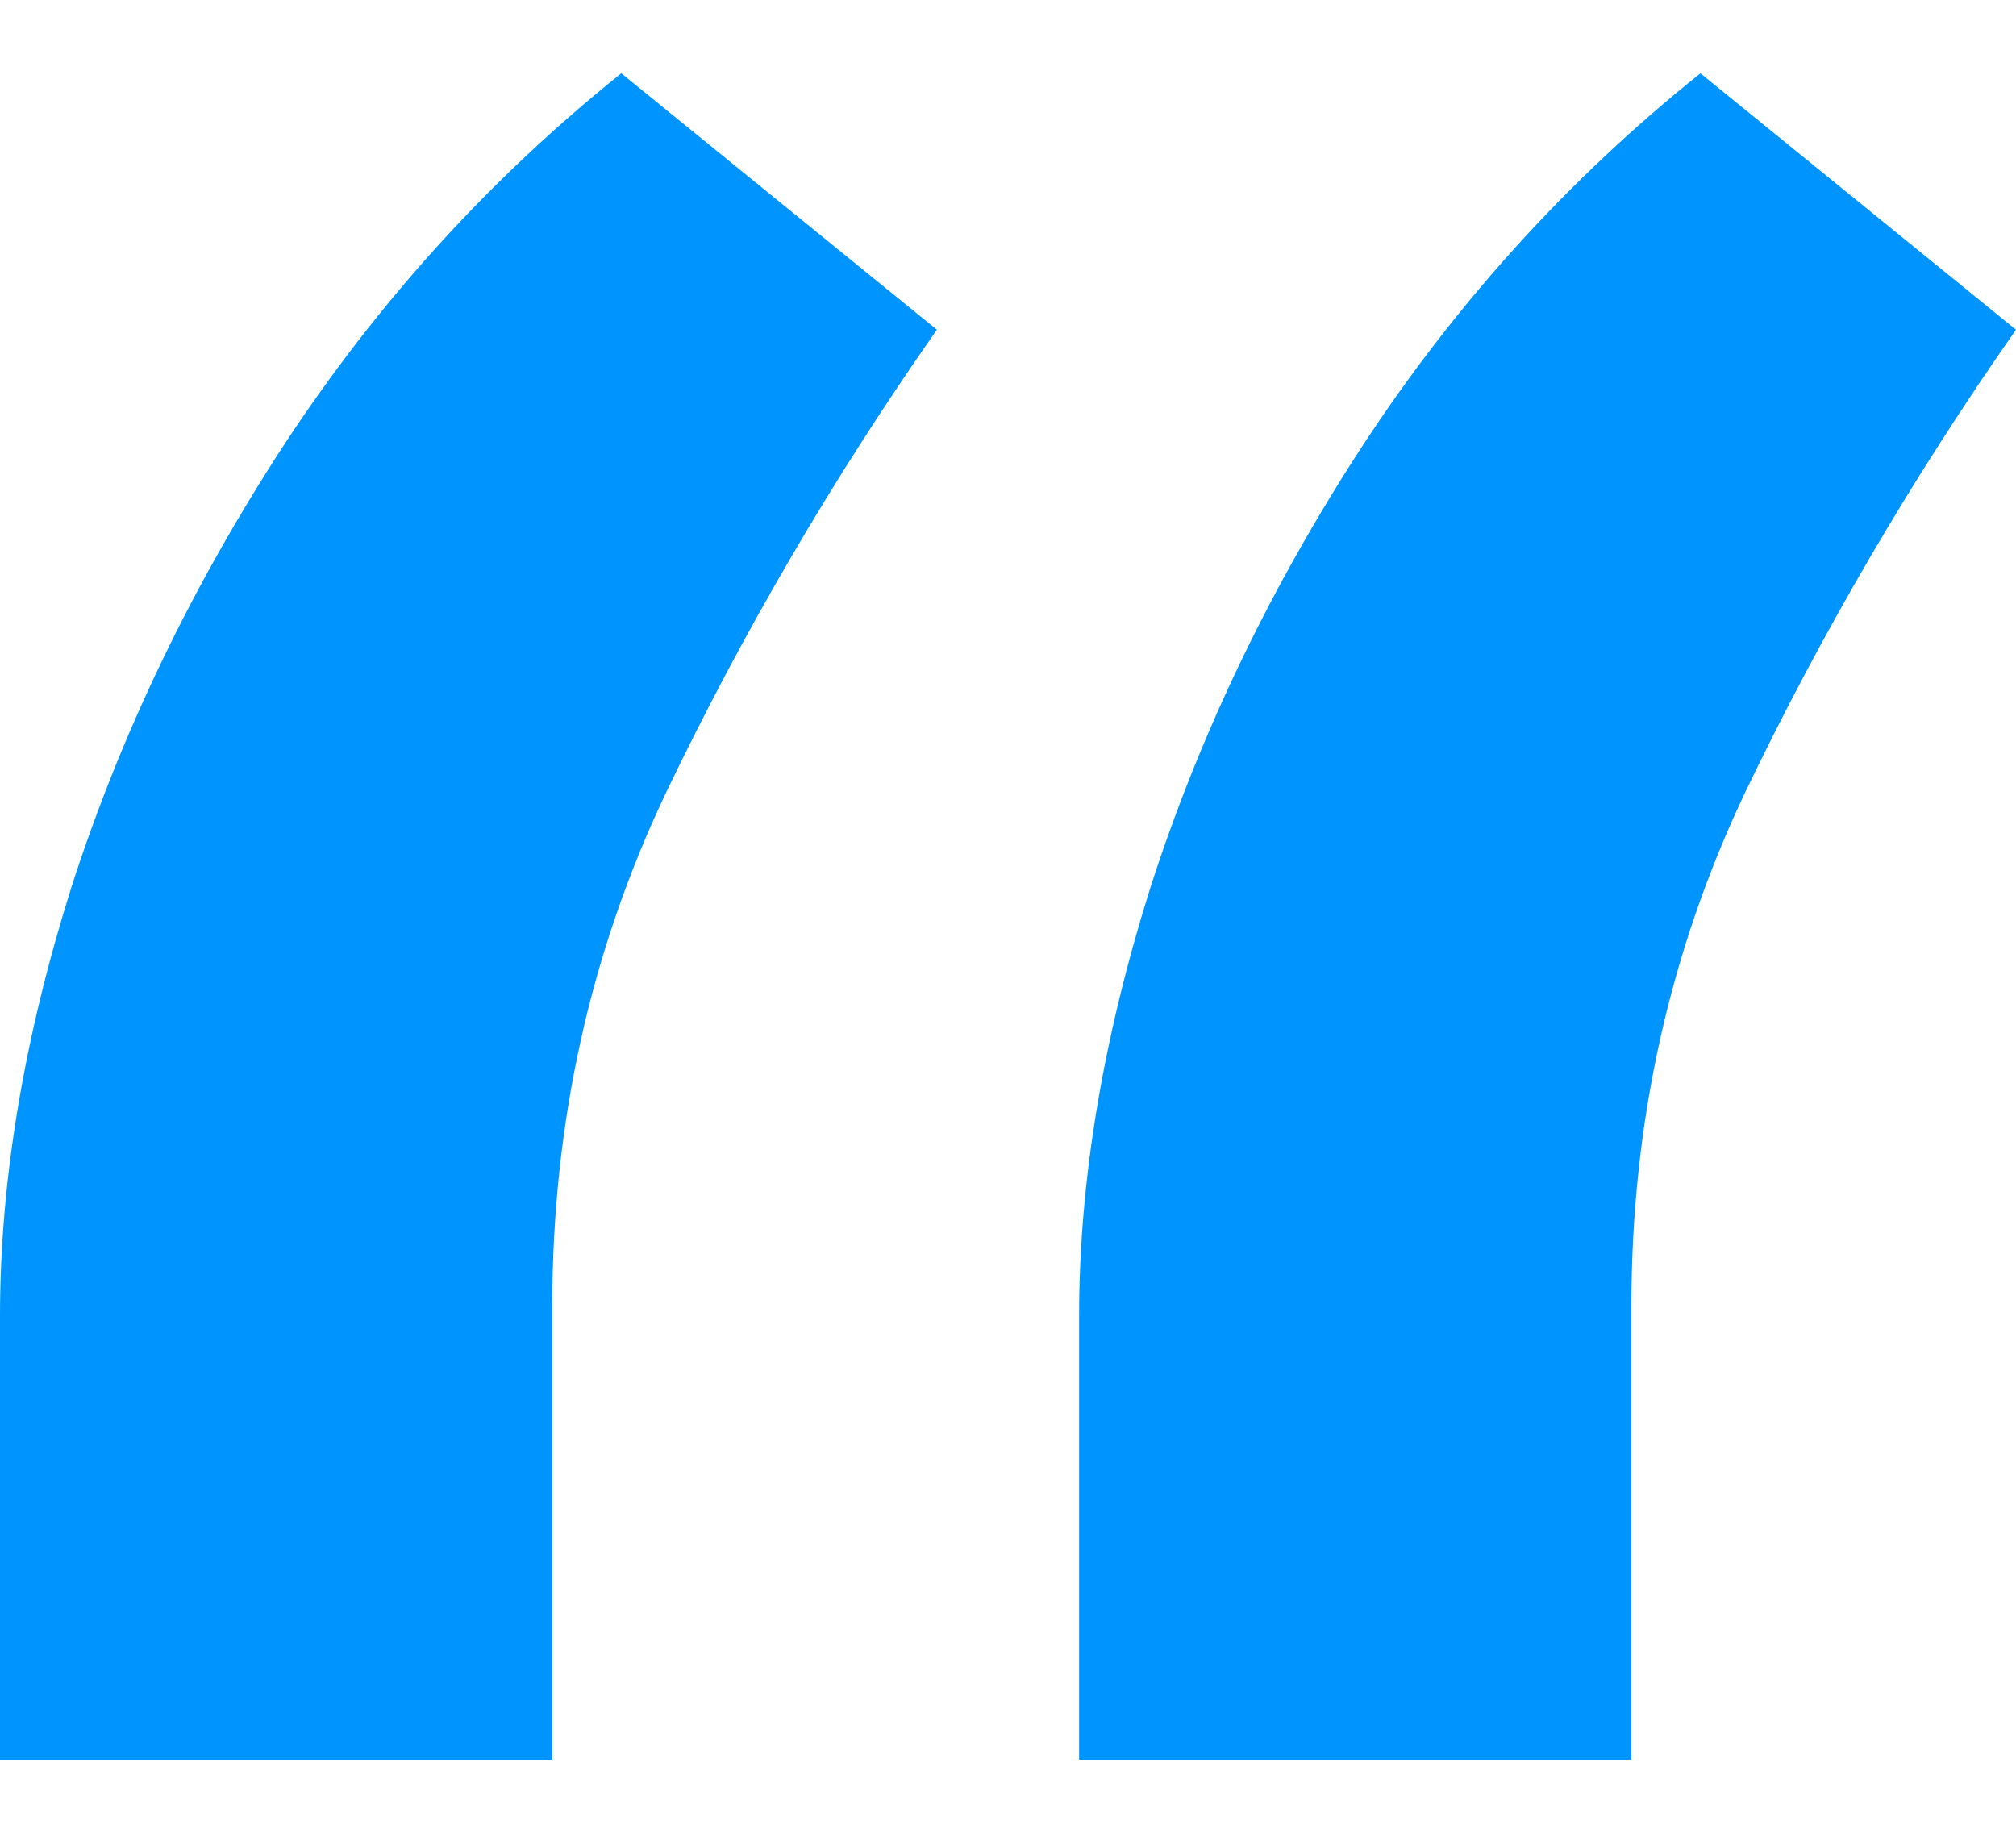<svg width="22" height="20" viewBox="0 0 22 20" fill="none" xmlns="http://www.w3.org/2000/svg">
<path d="M0 19.203V14.36C0 12.889 0.26 11.329 0.78 9.679C1.318 8.011 2.09 6.405 3.094 4.863C4.117 3.302 5.345 1.948 6.78 0.8L10.224 3.598C9.094 5.212 8.108 6.898 7.265 8.656C6.439 10.396 6.027 12.262 6.027 14.253V19.203H0ZM11.776 19.203V14.36C11.776 12.889 12.036 11.329 12.556 9.679C13.094 8.011 13.866 6.405 14.87 4.863C15.892 3.302 17.121 1.948 18.556 0.8L22 3.598C20.87 5.212 19.883 6.898 19.04 8.656C18.215 10.396 17.803 12.262 17.803 14.253V19.203H11.776Z" fill="#0094FF"/>
</svg>
